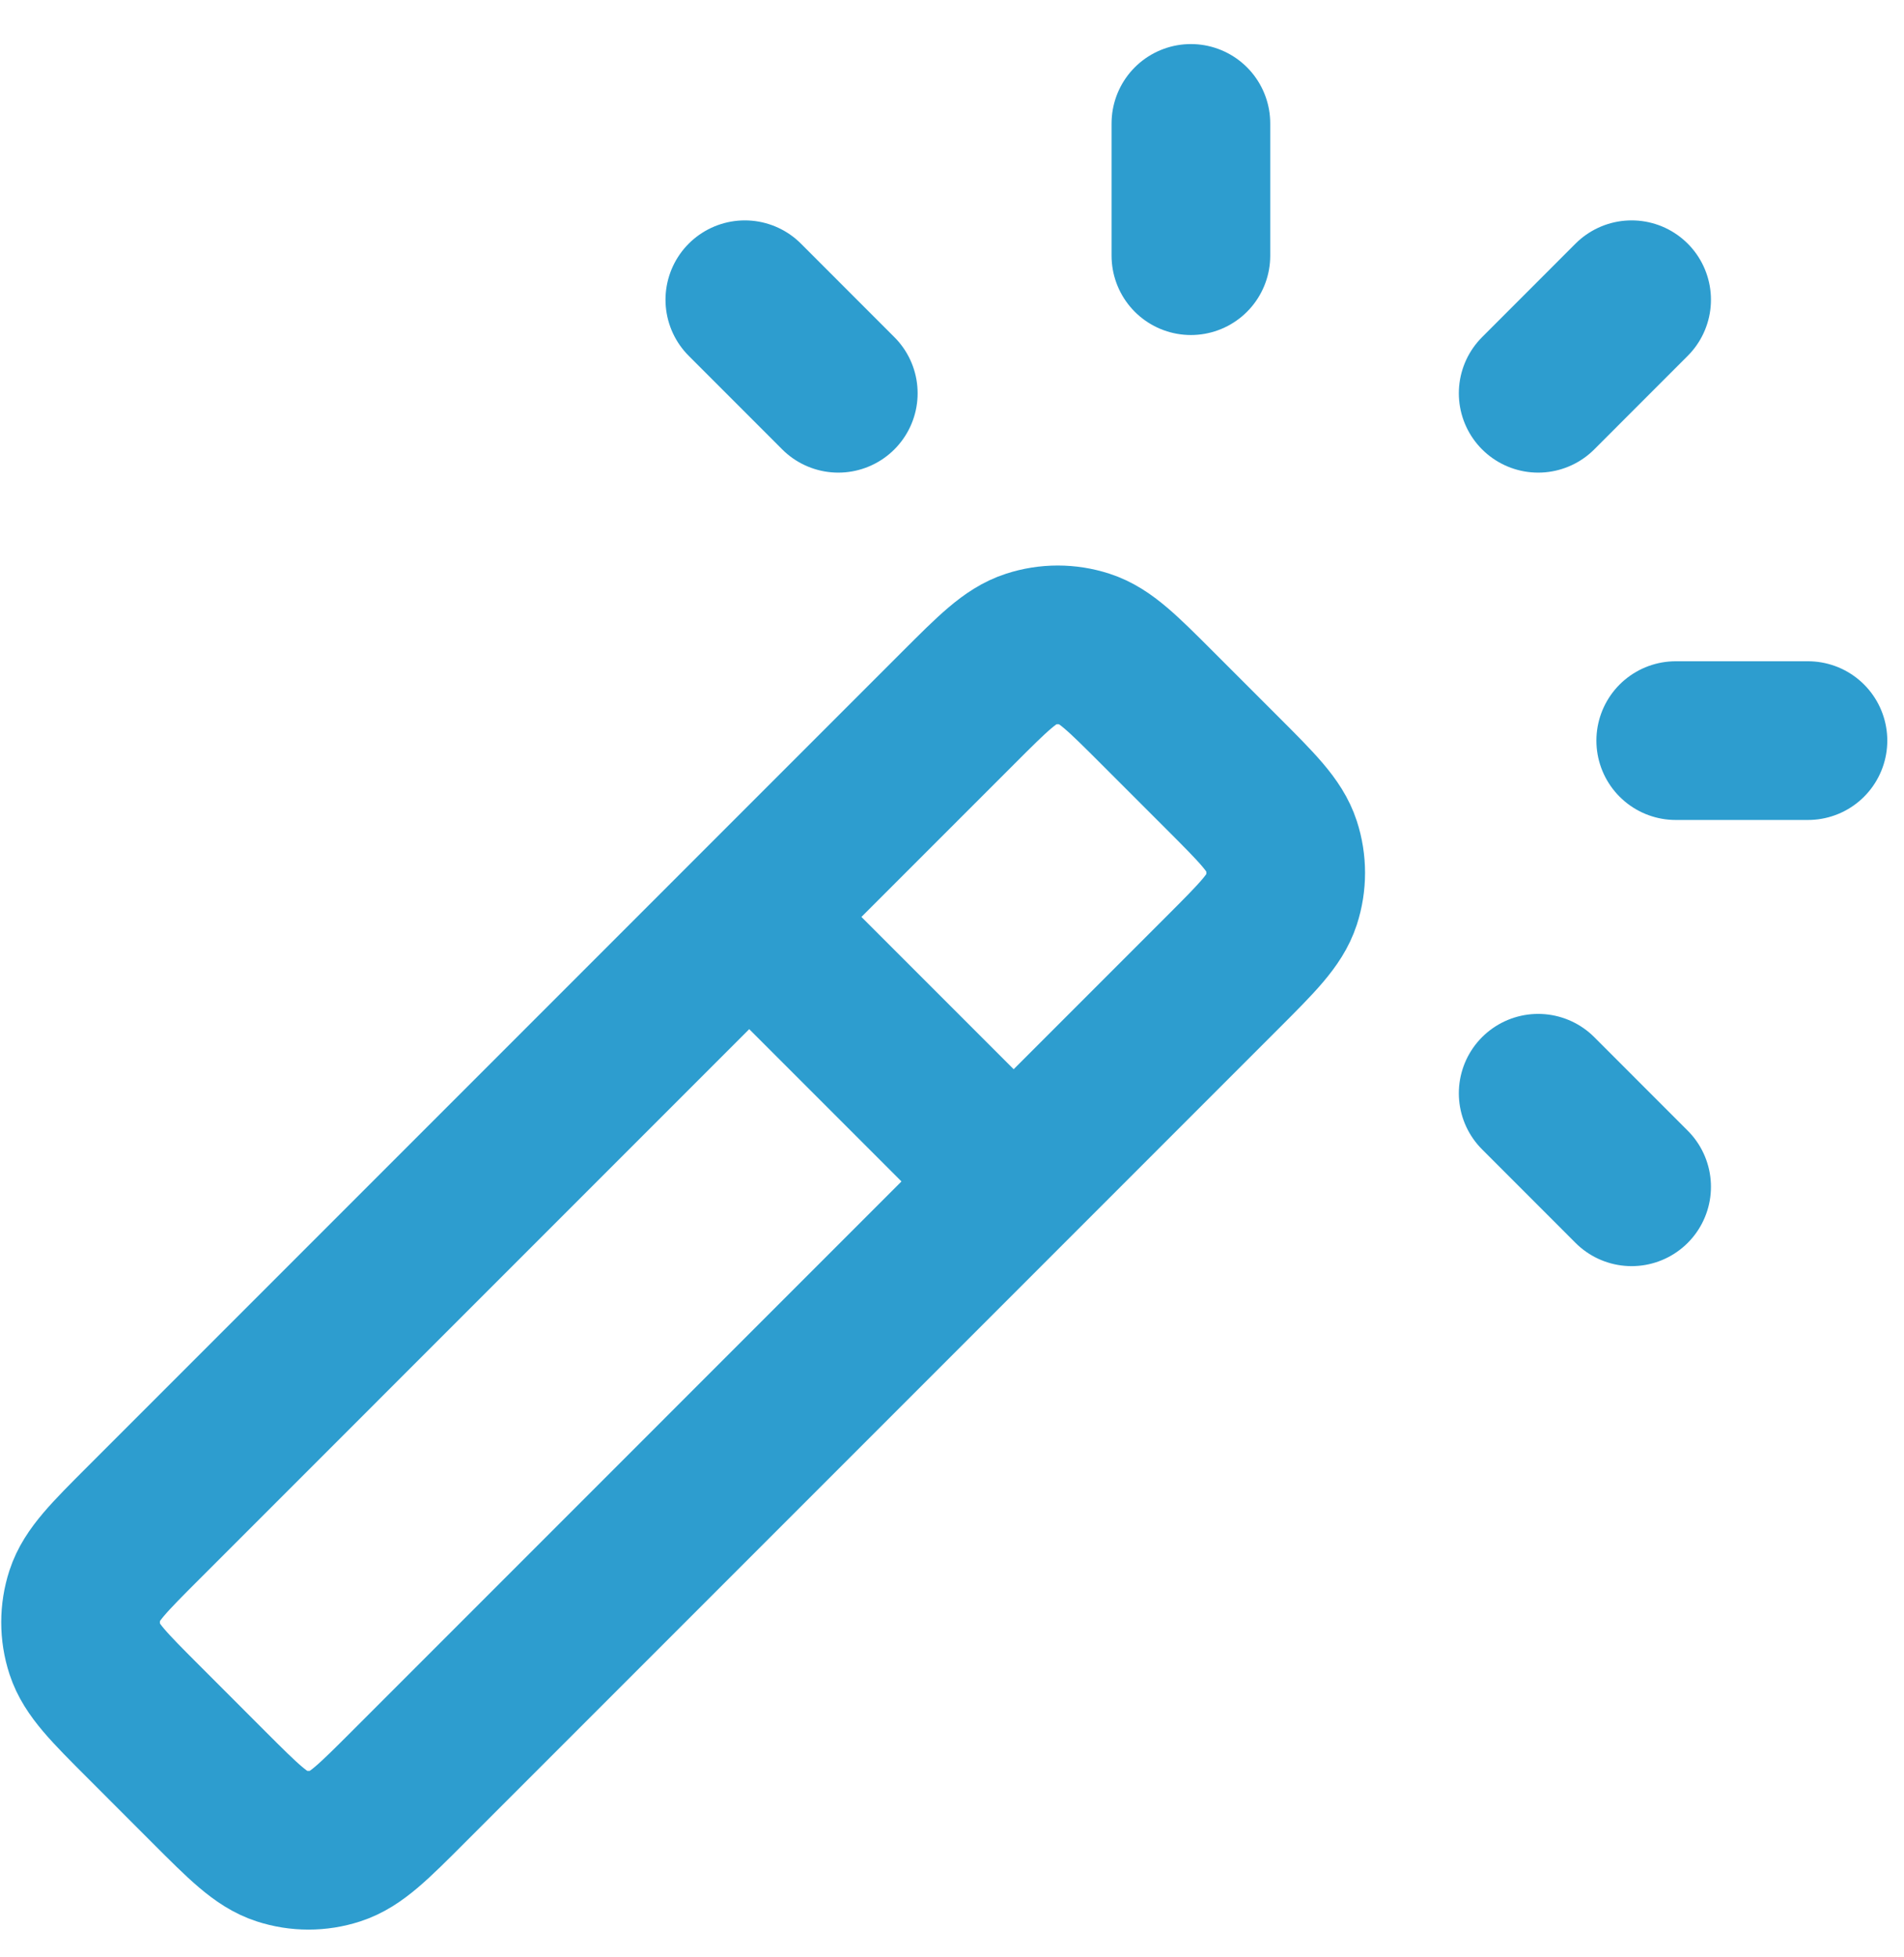 <svg width="36" height="37" viewBox="0 0 36 37" fill="none" xmlns="http://www.w3.org/2000/svg">
<path d="M19.166 22.333L14.166 17.333M22.517 4.833V2.333M29.083 7.434L30.85 5.666M29.083 20.666L30.85 22.434M15.85 7.434L14.083 5.666M31.684 14H34.184M7.719 33.781L23.114 18.385C23.774 17.725 24.104 17.395 24.228 17.015C24.337 16.68 24.337 16.319 24.228 15.985C24.104 15.604 23.774 15.274 23.114 14.614L21.885 13.385C21.225 12.725 20.895 12.395 20.515 12.272C20.18 12.163 19.82 12.163 19.485 12.272C19.104 12.395 18.774 12.725 18.114 13.385L2.719 28.781C2.059 29.441 1.729 29.771 1.605 30.151C1.496 30.486 1.496 30.847 1.605 31.181C1.729 31.562 2.059 31.892 2.719 32.552L3.947 33.781C4.607 34.441 4.938 34.771 5.318 34.894C5.653 35.003 6.013 35.003 6.348 34.894C6.729 34.771 7.059 34.441 7.719 33.781Z" stroke="#2D9DCF" stroke-width="3" stroke-linecap="round" stroke-linejoin="round"/>
</svg>

